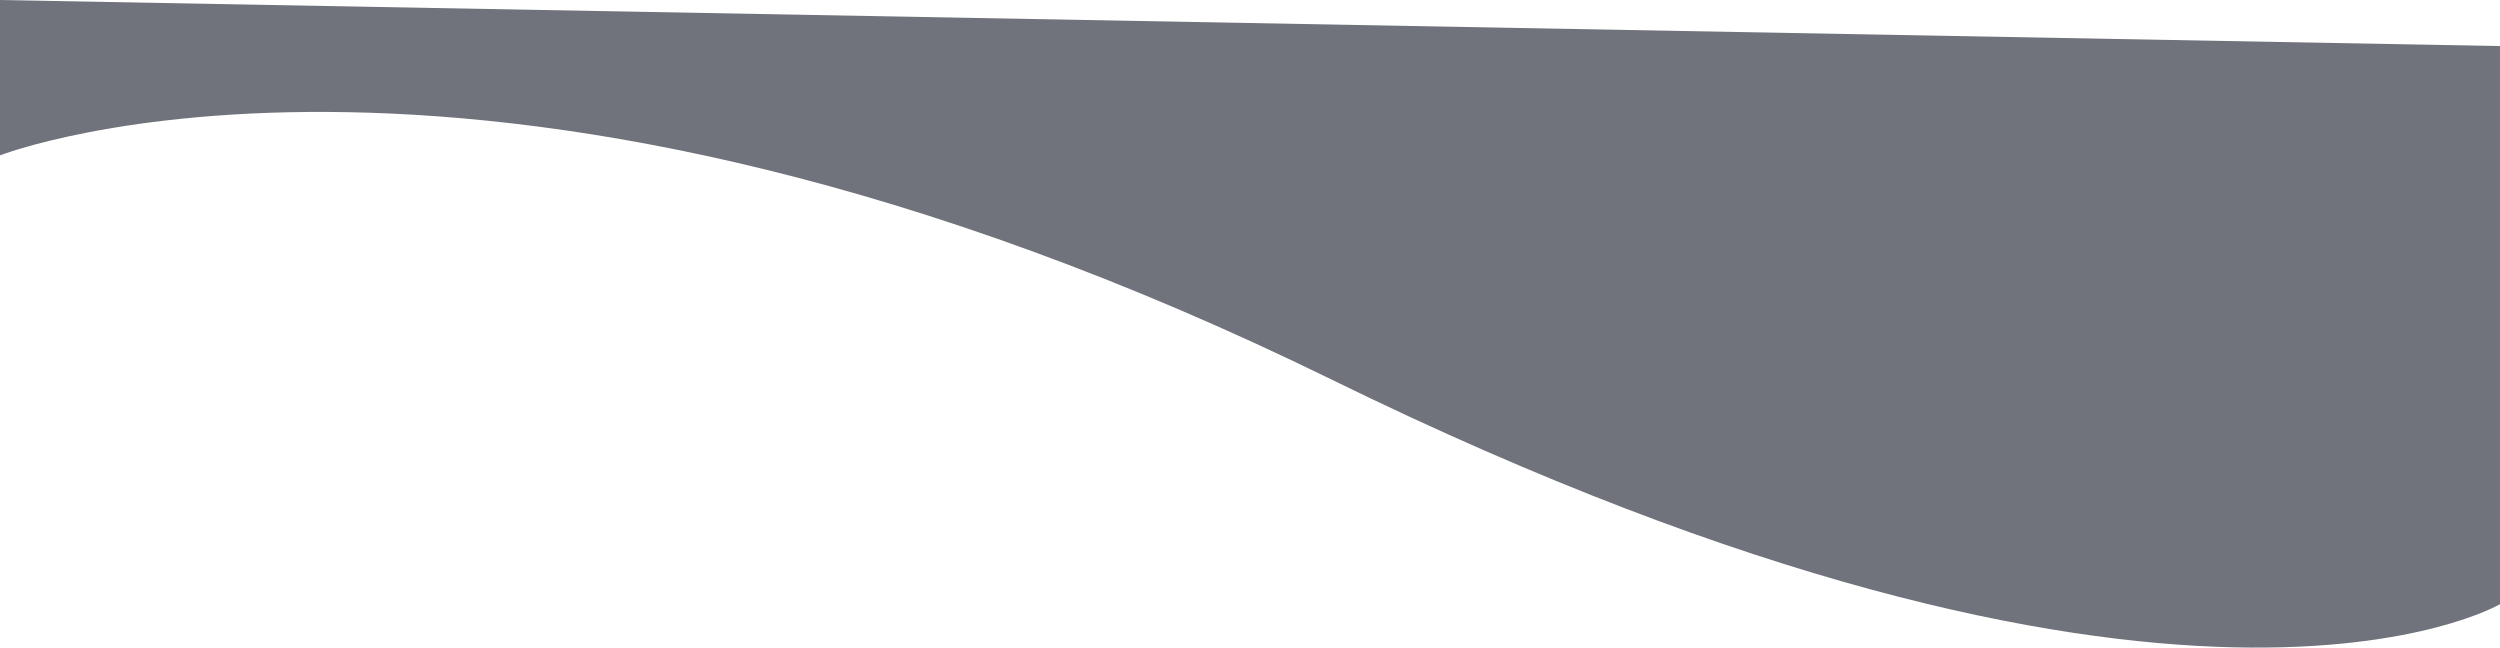 <svg xmlns="http://www.w3.org/2000/svg" width="428.902" height="111.098" viewBox="0 0 428.902 111.098">
  <path id="Pfad_471" data-name="Pfad 471" d="M-498,1242.772s83.414-32.575,228.519,38.5,200.383,38.5,200.383,38.5v-95.75l-428.9-7.9Z" transform="translate(498 -1216.12)" fill="#70737b"/>
</svg>
